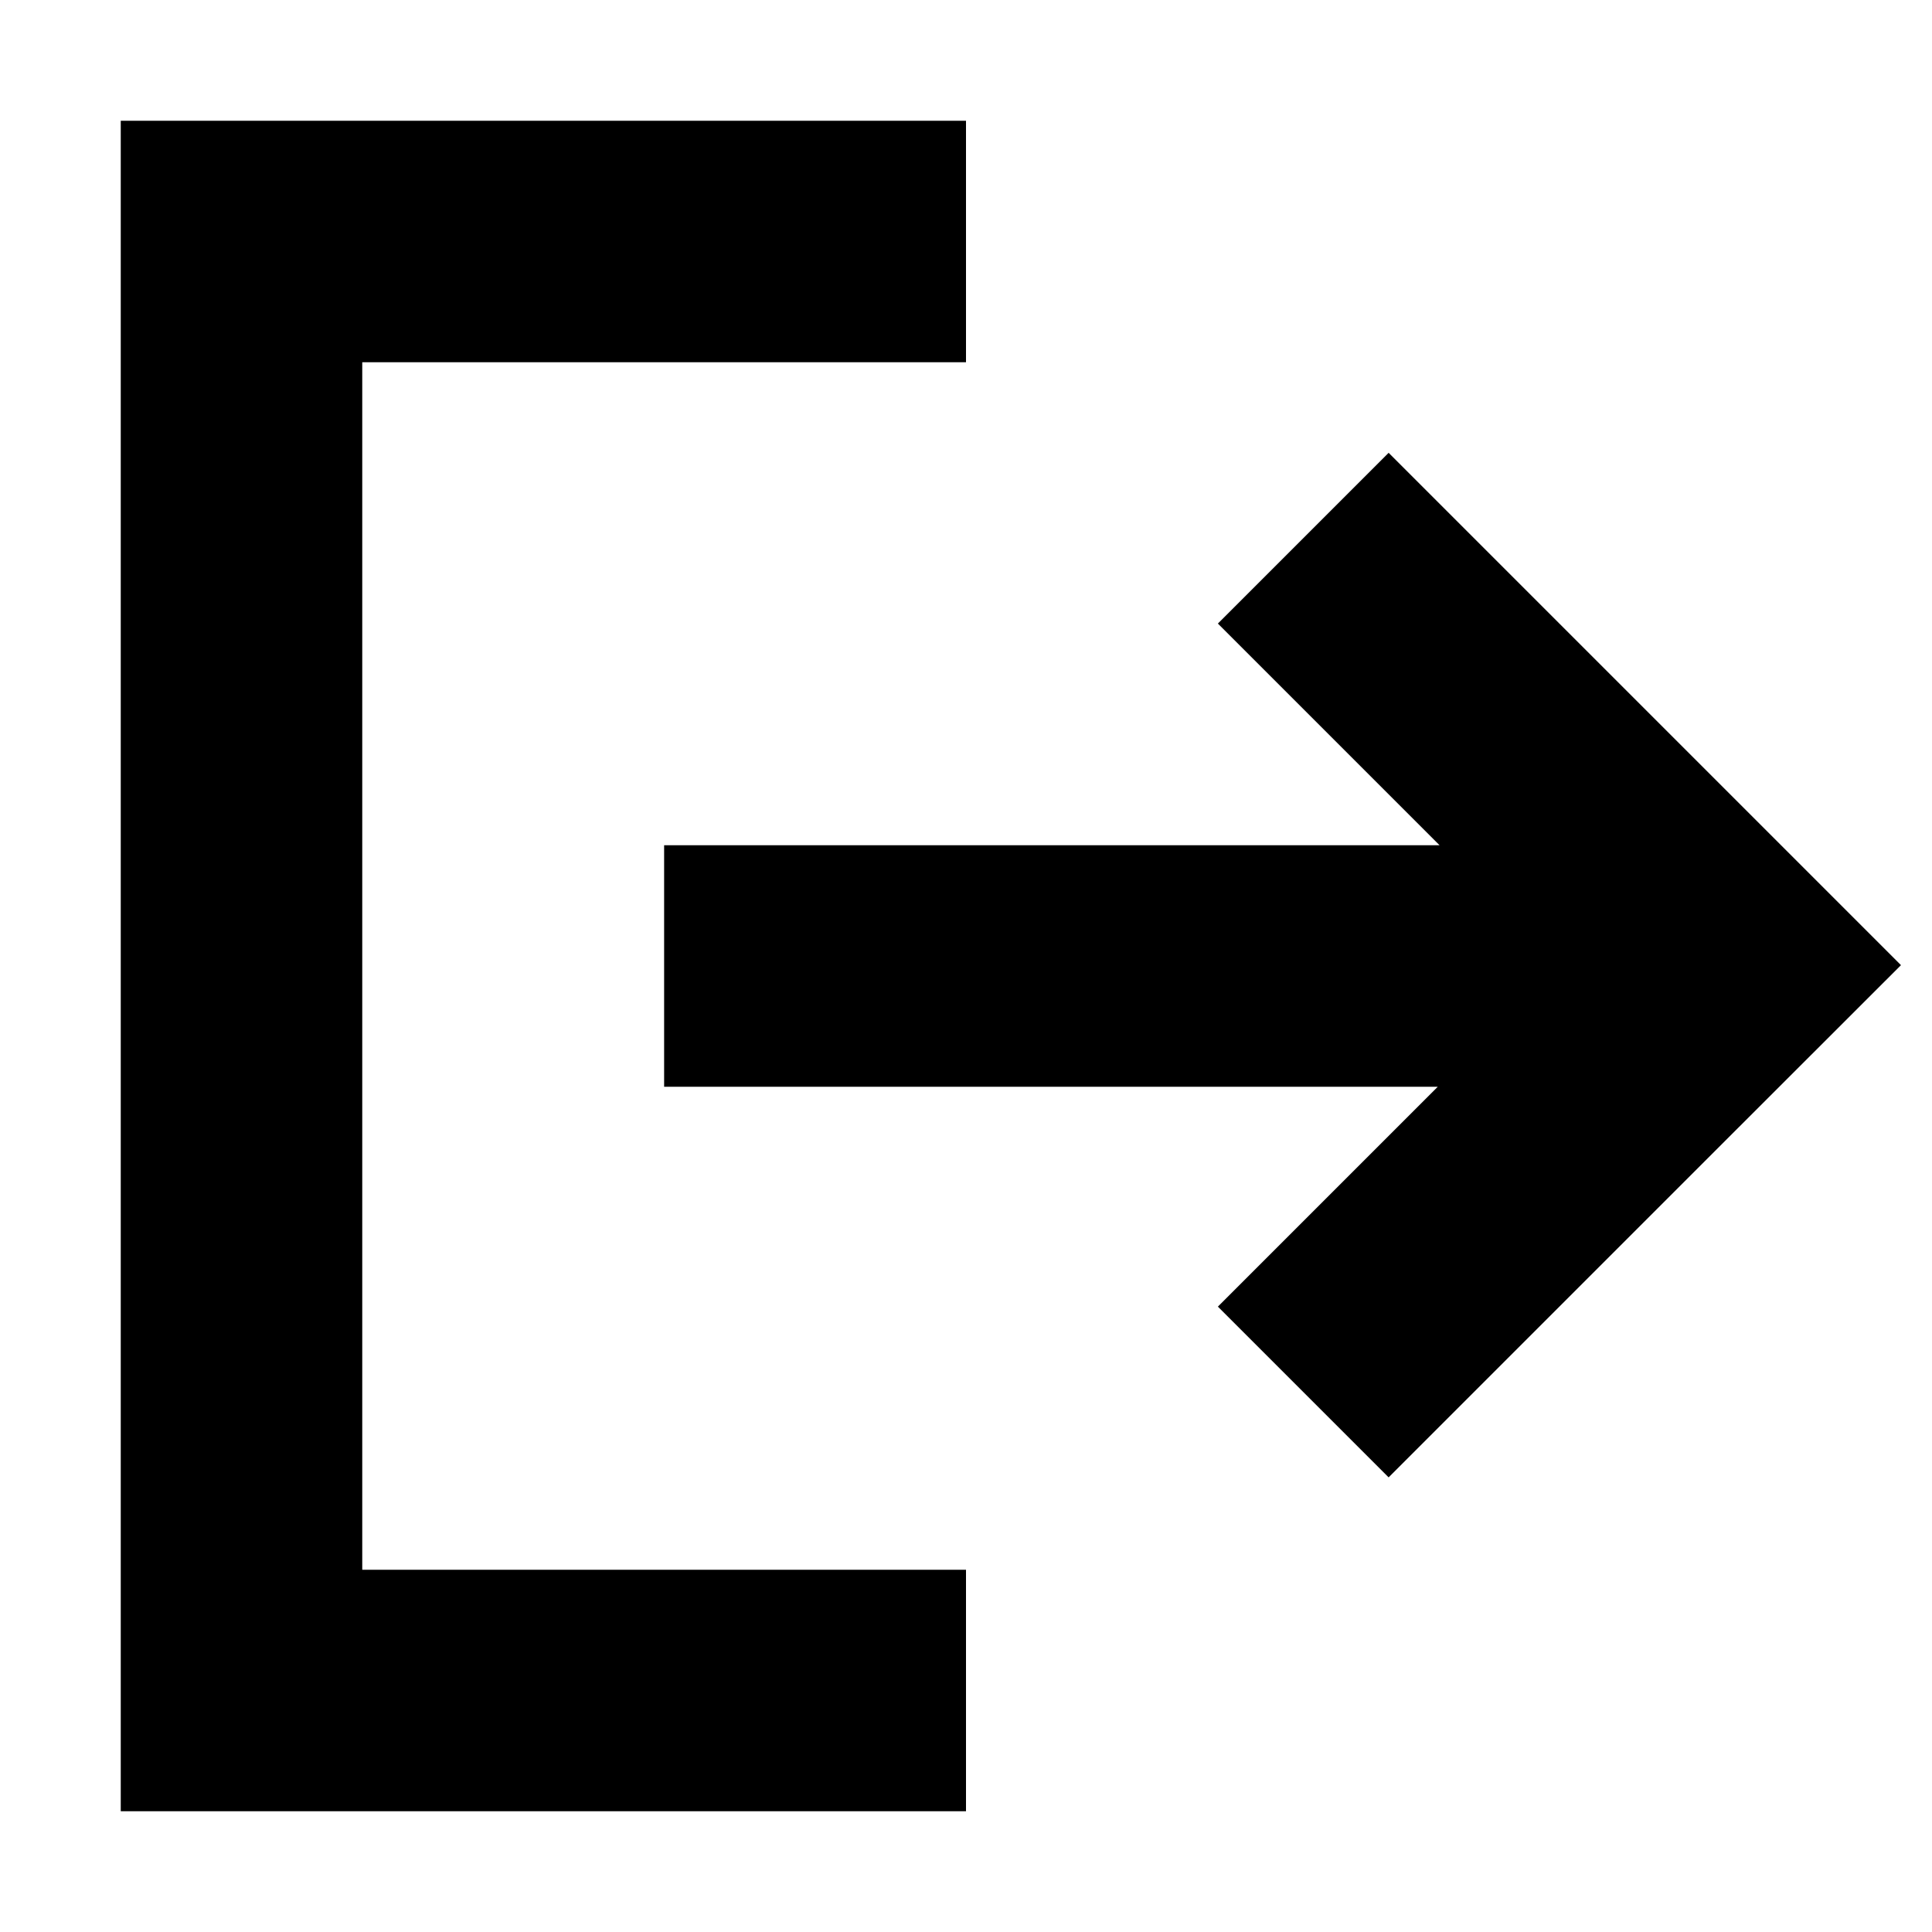 <svg xmlns="http://www.w3.org/2000/svg" width="16" height="16" viewBox="0 0 16 16">
  <path fill-rule="evenodd" d="M3 1H1v14h7v-2H3V3h5V1zm8.922 6H5.5v2h6.407l-1.821 1.821 1.414 1.414 2.828-2.828 1.415-1.414-1.415-1.415L11.5 3.75l-1.414 1.414z"/>
</svg>